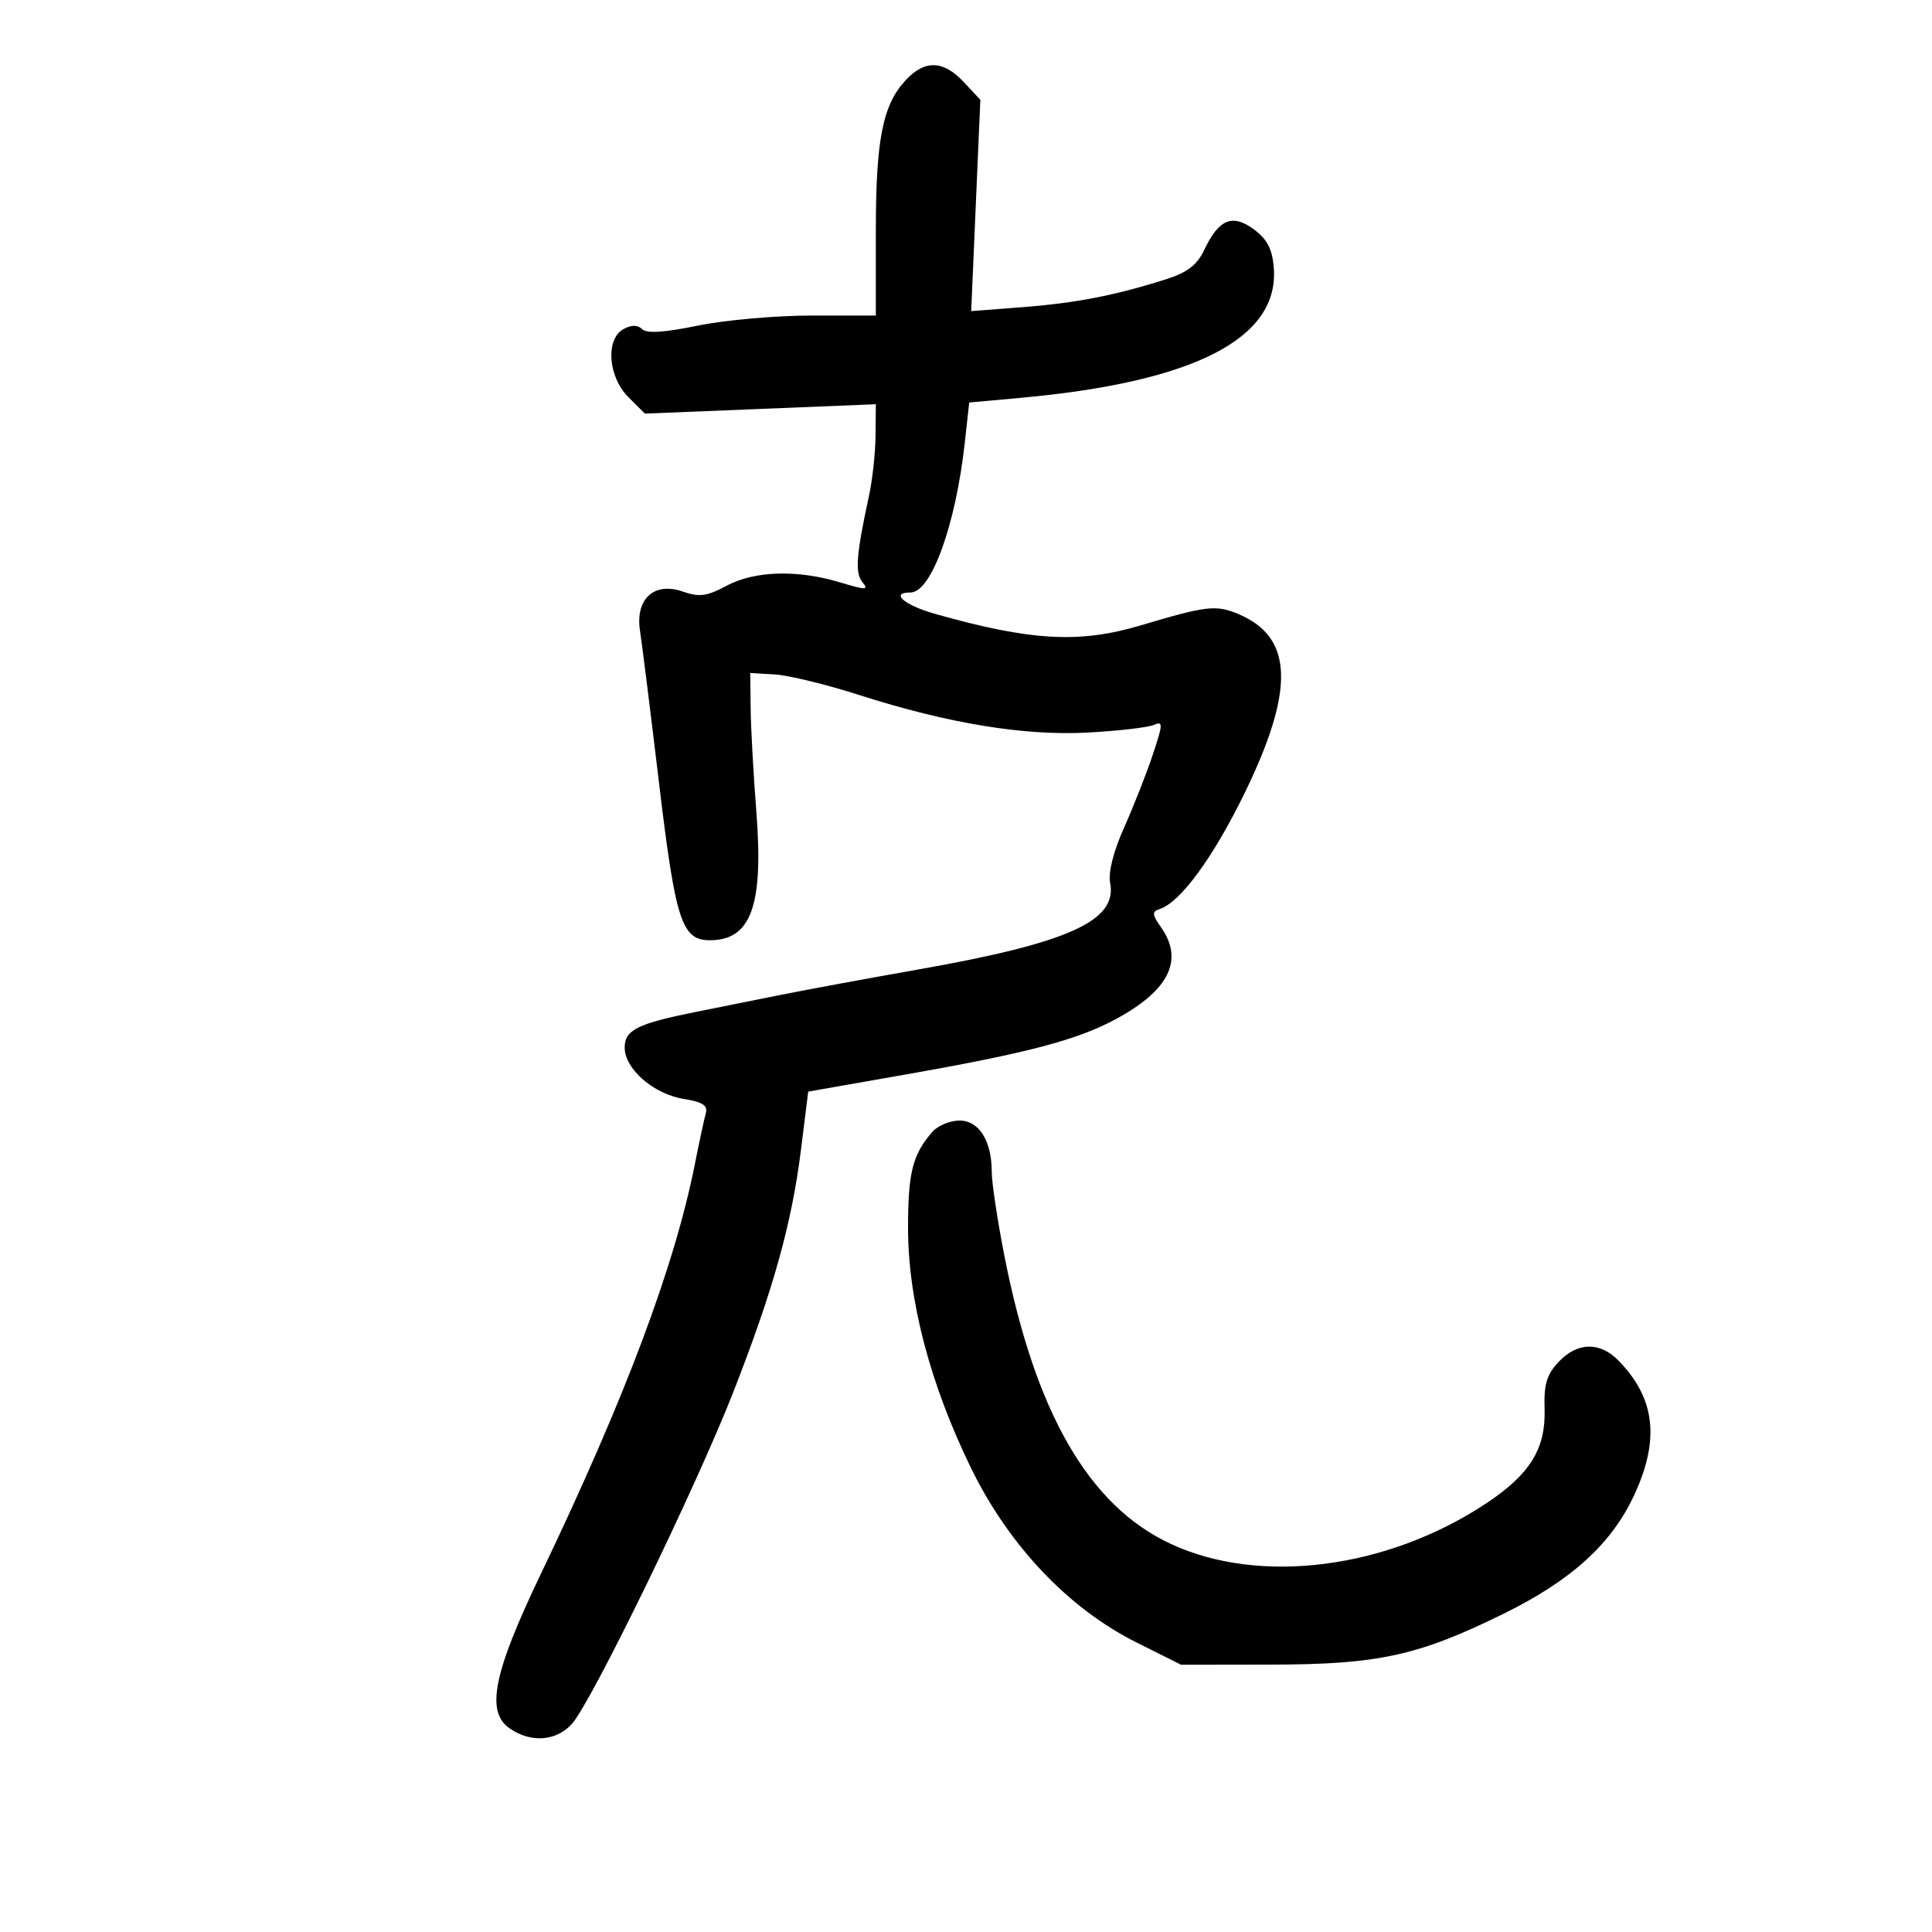 <svg xmlns="http://www.w3.org/2000/svg" width="300" height="300" viewBox="0 0 300 300" version="1.1">
	<path d="M 140.622 12.463 C 137.060 16.307, 136 21.673, 136 35.866 L 136 49 125.958 49 C 120.435 49, 112.500 49.705, 108.326 50.568 C 103.162 51.634, 100.409 51.809, 99.715 51.115 C 99.035 50.435, 98.076 50.424, 96.847 51.082 C 93.993 52.609, 94.393 58.484, 97.567 61.658 L 100.134 64.225 118.067 63.497 L 136 62.770 135.956 67.635 C 135.932 70.311, 135.473 74.525, 134.936 77 C 132.947 86.155, 132.735 88.975, 133.925 90.409 C 134.951 91.646, 134.480 91.648, 130.396 90.419 C 123.774 88.426, 117.155 88.633, 112.796 90.969 C 109.757 92.598, 108.585 92.751, 106.015 91.856 C 101.552 90.300, 98.610 93.017, 99.384 97.980 C 99.686 99.916, 101.026 110.637, 102.360 121.804 C 104.895 143.009, 105.866 146, 110.221 146 C 116.632 146, 118.582 140.623, 117.447 126.073 C 116.993 120.258, 116.594 113.025, 116.561 110 L 116.500 104.500 120.333 104.730 C 122.442 104.856, 128.308 106.286, 133.370 107.907 C 147.245 112.352, 159.099 114.295, 169 113.748 C 173.675 113.489, 178.236 112.962, 179.137 112.575 C 180.624 111.937, 180.612 112.357, 179.003 117.187 C 178.030 120.109, 176.026 125.200, 174.551 128.500 C 172.885 132.226, 172.063 135.490, 172.382 137.113 C 173.538 142.998, 165.911 146.429, 142.500 150.557 C 134.800 151.914, 125.125 153.702, 121 154.530 C 116.875 155.357, 111.025 156.532, 108 157.140 C 98.967 158.957, 97 159.946, 97 162.669 C 97 165.986, 101.505 169.897, 106.187 170.646 C 109.114 171.114, 109.940 171.656, 109.594 172.882 C 109.343 173.772, 108.605 177.200, 107.953 180.500 C 104.771 196.614, 97.145 216.933, 83.935 244.500 C 76.621 259.762, 75.406 265.770, 79.108 268.363 C 82.374 270.650, 86.276 270.402, 88.751 267.750 C 91.736 264.551, 108.041 231.050, 113.889 216.100 C 120.070 200.298, 122.947 189.987, 124.378 178.502 L 125.500 169.504 140.500 166.869 C 159.607 163.513, 167.296 161.485, 173.342 158.207 C 181.533 153.766, 183.841 149.073, 180.312 144.035 C 178.889 142.003, 178.850 141.552, 180.062 141.160 C 183.274 140.122, 188.352 133.206, 193.215 123.251 C 201.109 107.088, 200.838 98.919, 192.287 95.347 C 188.798 93.889, 187.378 94.054, 177.145 97.105 C 167.620 99.945, 160.125 99.530, 145.250 95.338 C 140.411 93.974, 138.125 92, 141.385 92 C 144.610 92, 148.400 81.536, 149.813 68.731 L 150.500 62.500 158.415 61.783 C 185.413 59.336, 198.623 52.577, 197.797 41.633 C 197.575 38.693, 196.796 37.177, 194.714 35.628 C 191.375 33.145, 189.270 34.009, 187 38.794 C 185.876 41.165, 184.373 42.315, 181 43.384 C 173.160 45.871, 167.041 47.059, 158.807 47.694 L 150.808 48.311 151.518 31.906 L 152.227 15.500 149.661 12.750 C 146.485 9.345, 143.596 9.254, 140.622 12.463 M 144.783 175.750 C 141.702 179.282, 141 182.055, 141.001 190.684 C 141.002 201.899, 144.428 214.944, 150.801 228 C 156.656 239.994, 165.938 249.775, 176.451 255.027 L 183.401 258.500 197.451 258.479 C 214.044 258.454, 220.242 257.093, 233.500 250.569 C 244.023 245.390, 250.257 239.718, 253.773 232.123 C 257.773 223.484, 257.014 217.086, 251.295 211.250 C 248.413 208.308, 244.916 208.396, 242.015 211.484 C 240.176 213.441, 239.716 214.978, 239.843 218.734 C 240.052 224.937, 237.599 228.919, 230.785 233.438 C 215.442 243.614, 195.687 246.168, 181.855 239.763 C 169.048 233.833, 160.702 219.344, 155.906 194.715 C 154.857 189.333, 154 183.616, 154 182.012 C 154 177.149, 152.032 174, 148.994 174 C 147.518 174, 145.623 174.787, 144.783 175.750" stroke="none" fill="black" fill-rule="evenodd"/>
</svg>